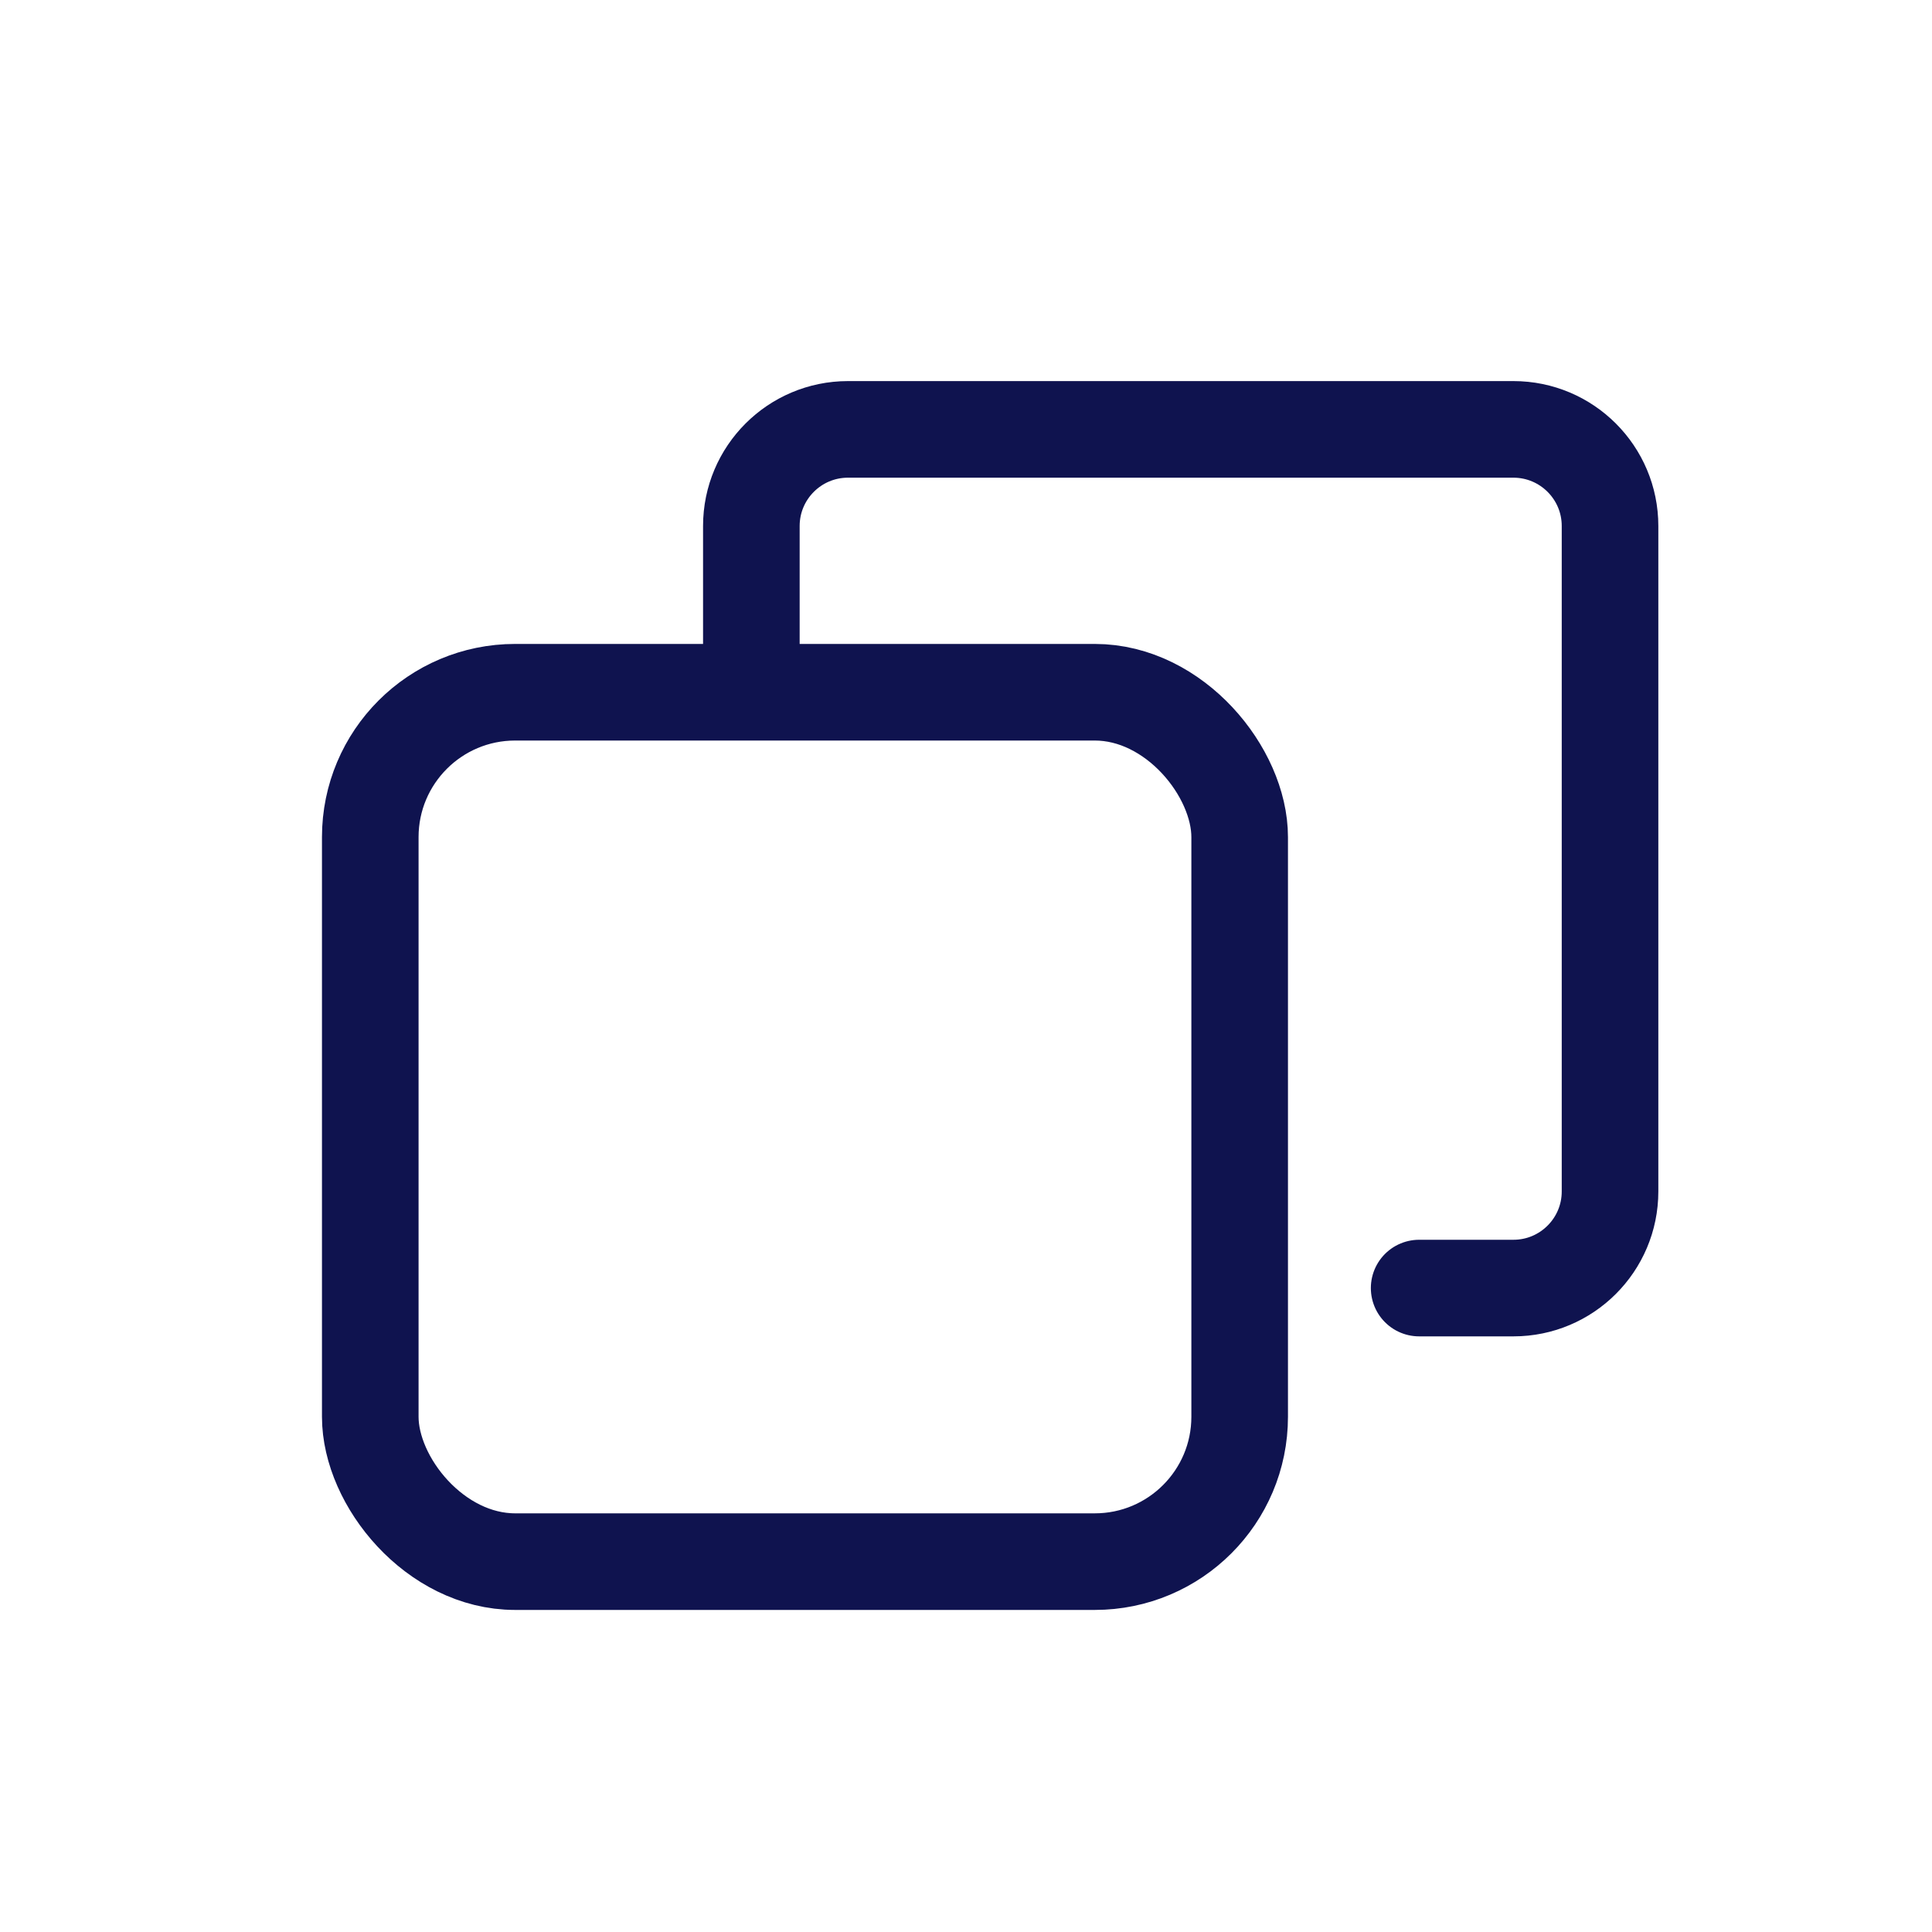 <svg width="20" height="20" viewBox="0 0 20 20" fill="none" xmlns="http://www.w3.org/2000/svg">
<rect x="3.833" y="7.166" width="9" height="9" rx="1.5" stroke="#0F134F"/>
<path d="M14.691 13.334H15.667C16.219 13.334 16.667 12.886 16.667 12.334V5.445C16.667 4.893 16.219 4.445 15.667 4.445H8.778C8.226 4.445 7.778 4.893 7.778 5.445V6.668" stroke="#0F134F" stroke-linecap="round"/>
</svg>
